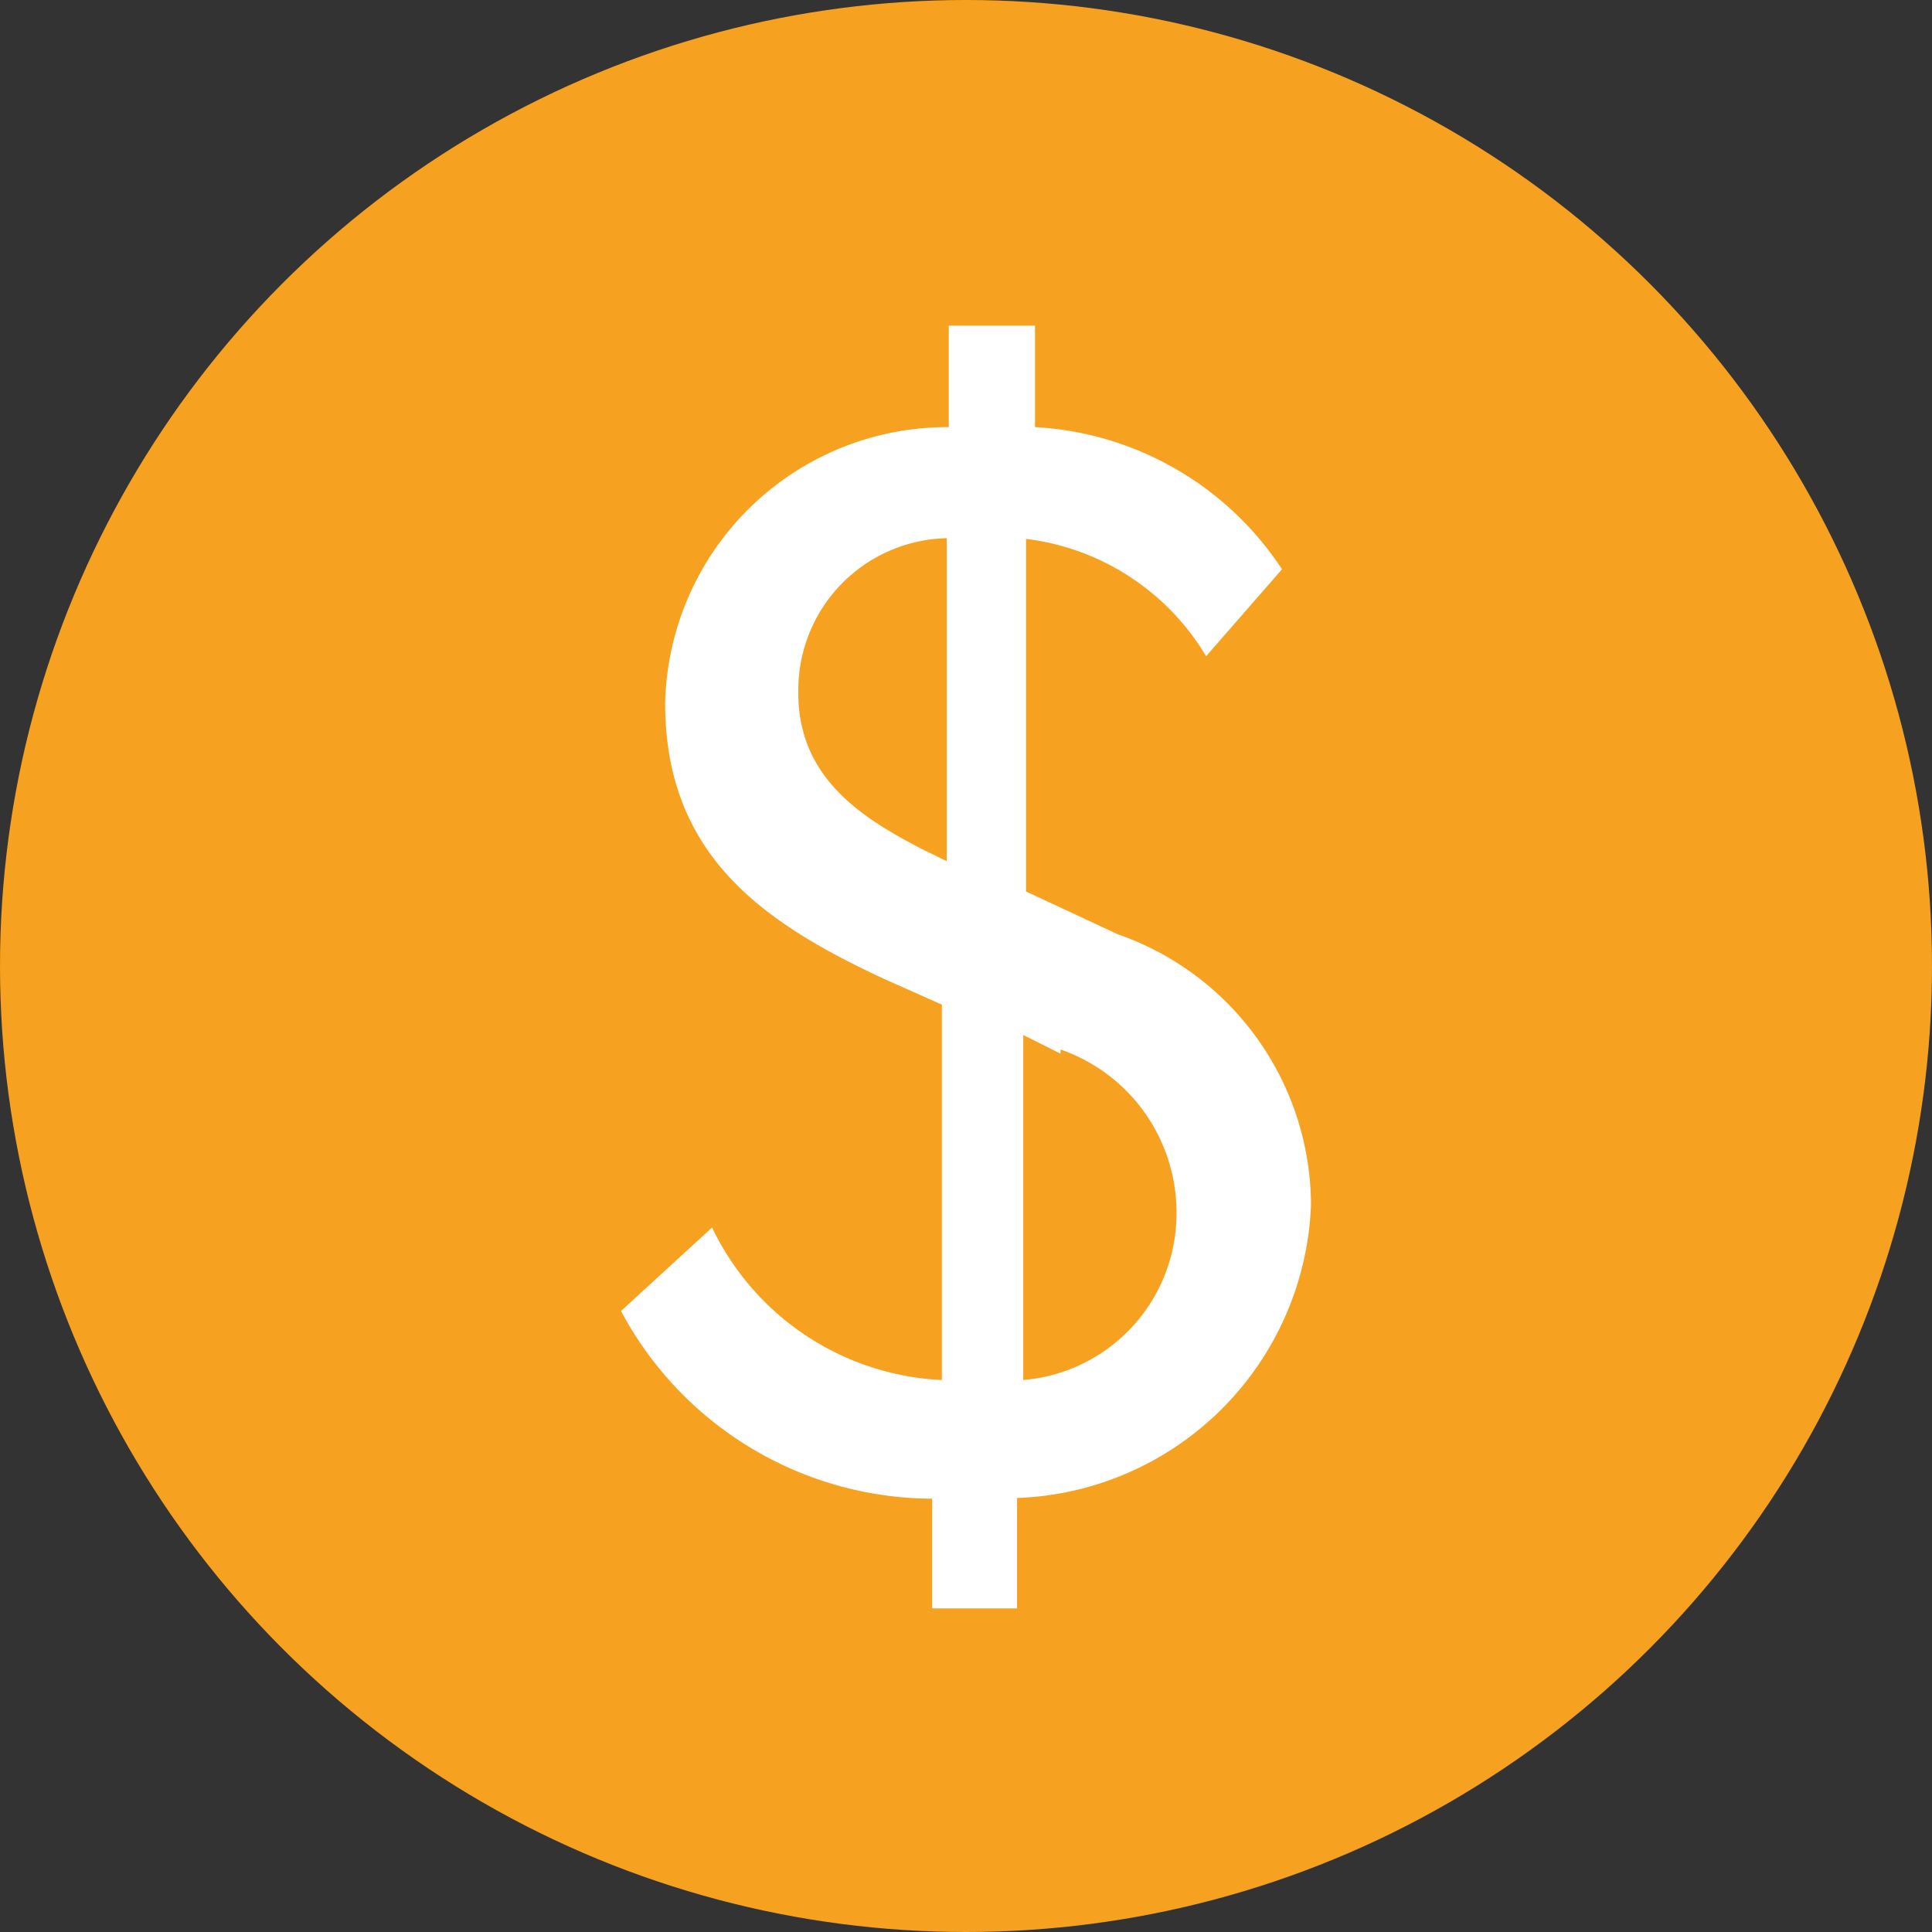 <svg id="Layer_1" data-name="Layer 1" xmlns="http://www.w3.org/2000/svg" width="28" height="28" viewBox="0 0 28 28"><rect x="0" y="0" width="28" height="28" fill="#333333" stroke="none"/><defs><style>.cls-1{fill:#f7a120;}.cls-2{fill:#fff;}</style></defs><g id="Group_778-3" data-name="Group 778-3"><circle id="Ellipse_57-3" data-name="Ellipse 57-3" class="cls-1" cx="14" cy="14" r="14"/><g id="_2" data-name=" 2"><g id="Grupo_1601-2" data-name="Grupo 1601-2"><path id="Trazado_1244-2" data-name="Trazado 1244-2" class="cls-2" d="M14.74,21.71v1.6H13.51V21.72A5.13,5.13,0,0,1,9,19l1.32-1.21A3.89,3.89,0,0,0,13.65,20V14.56l-.83-.37c-1.77-.82-3.18-1.8-3.18-4a4.09,4.09,0,0,1,4.11-4V4.72H15V6.19a4.58,4.58,0,0,1,3.58,2.06L17.48,9.51a3.54,3.54,0,0,0-2.61-1.7v5.11l1.33.62A4.17,4.17,0,0,1,19,17.46,4.42,4.42,0,0,1,14.74,21.71ZM11.57,10.05c0,1.27,1,1.84,1.8,2.26l.35.17V7.8A2.2,2.2,0,0,0,11.57,10Zm3.8,5.22L14.83,15v5a2.42,2.42,0,0,0,2.22-2.36,2.5,2.5,0,0,0-1.68-2.43Z"/></g></g></g></svg>